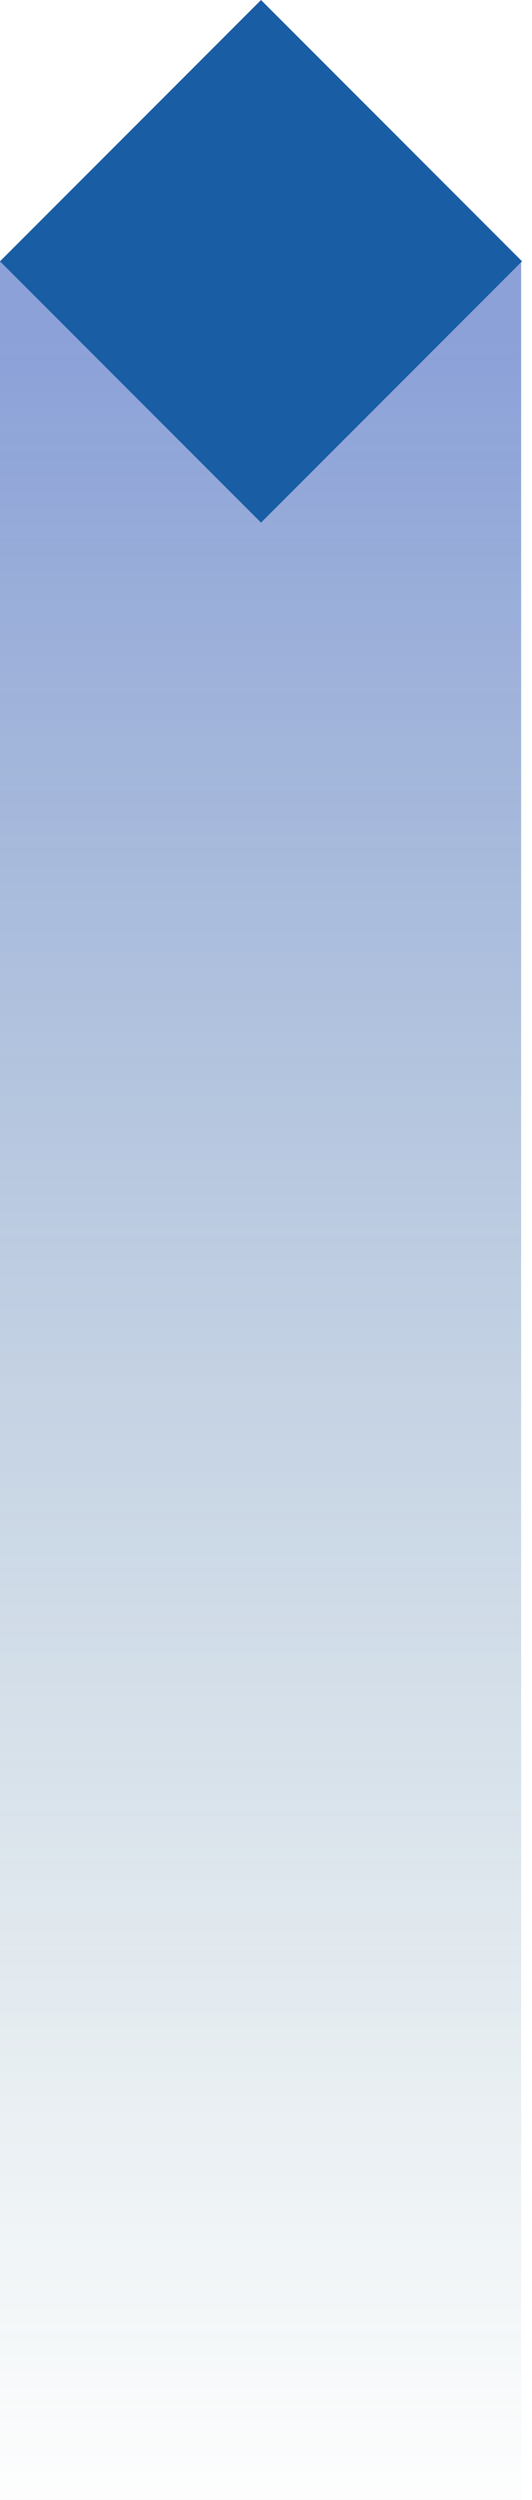 <svg width="49" height="230" viewBox="0 0 49 230" xmlns="http://www.w3.org/2000/svg"><title>Group 17 Copy 18</title><defs><linearGradient x1="50%" y1="5.387%" x2="50%" y2="100%" id="a"><stop stop-color="#244DB5" offset="0%"/><stop stop-color="#316F7E" stop-opacity="0" offset="100%"/></linearGradient></defs><g fill="none" fill-rule="evenodd"><path fill="url(#a)" opacity=".528" d="M0 24h48v206H0z"/><path fill="#195DA5" d="M24.042 0l24.041 24.042-24.041 24.042L0 24.042z"/></g></svg>